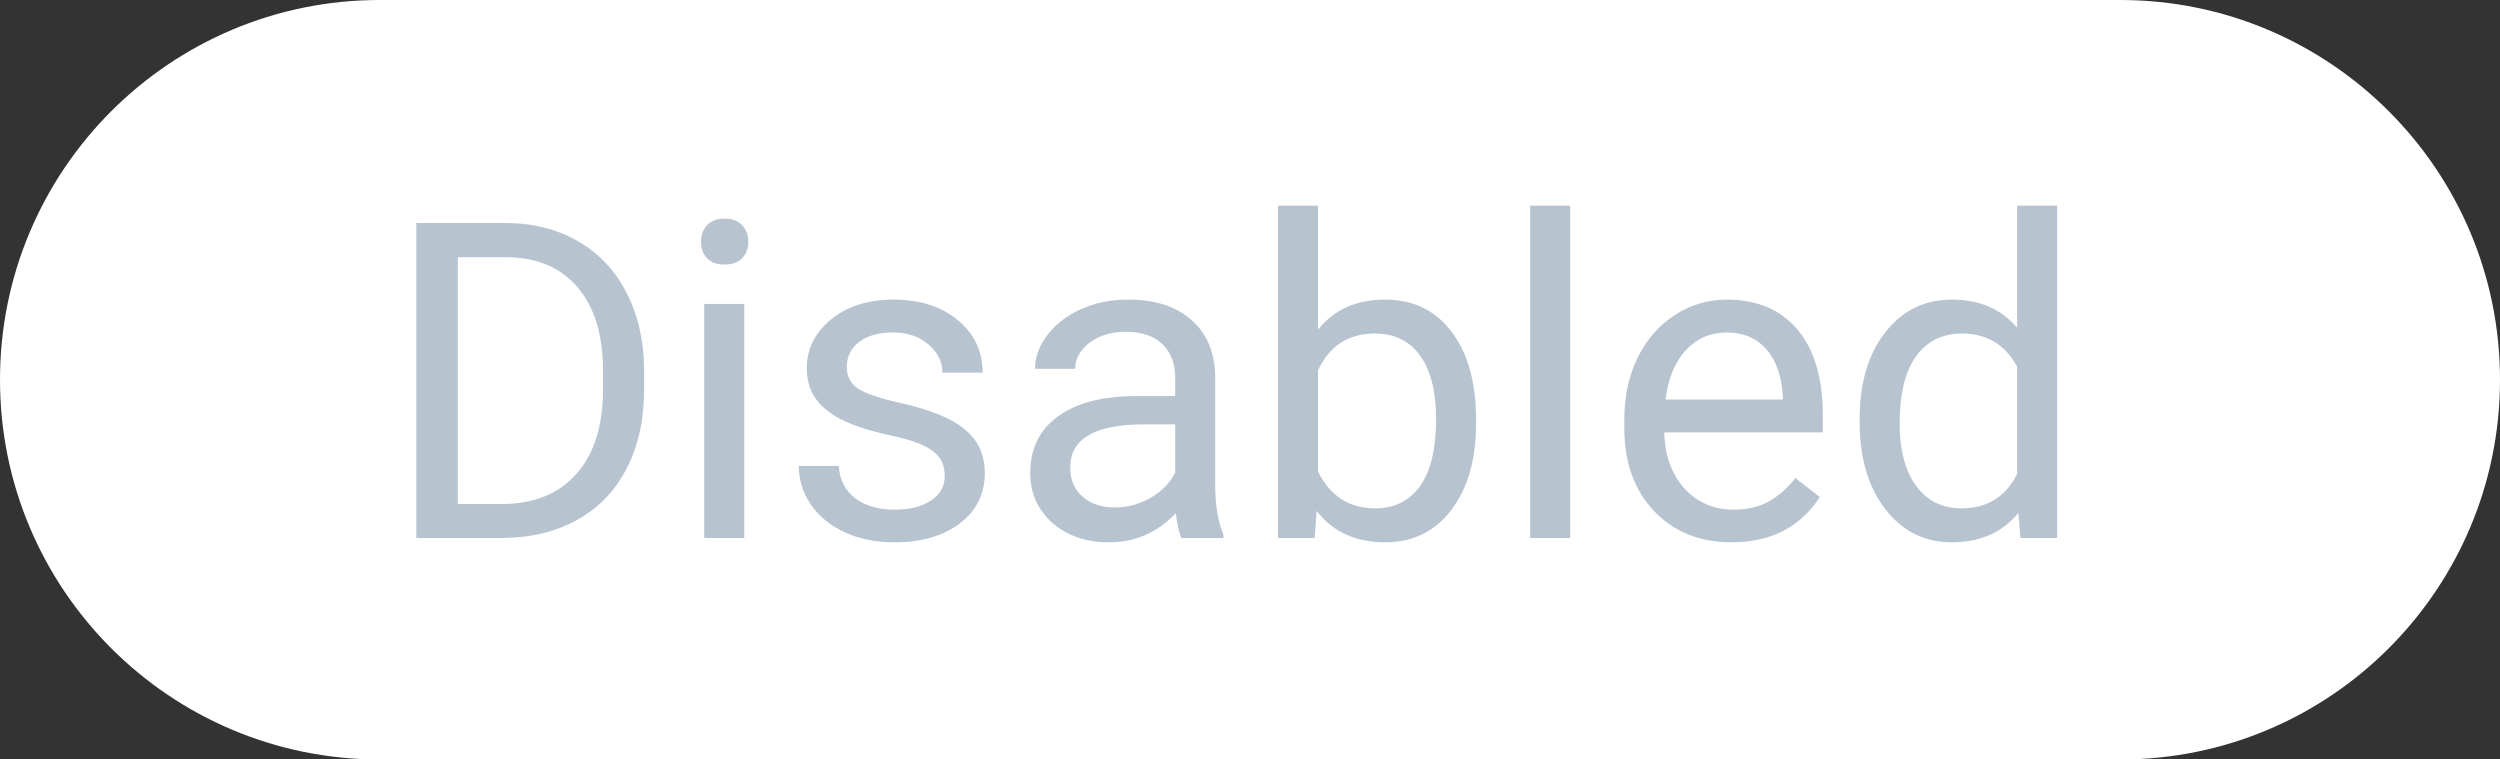 <svg width="79" height="24" viewBox="0 0 79 24" fill="none" xmlns="http://www.w3.org/2000/svg">
<rect x="0" y="0" width="79" height="24" fill="#333333" stroke="none"/>
<path d="M0 12C0 5.373 5.373 0 12 0H67C73.627 0 79 5.373 79 12C79 18.627 73.627 24 67 24H12C5.373 24 0 18.627 0 12Z" fill="white"/>
<path d="M13.155 17V7.047H15.965C16.831 7.047 17.596 7.238 18.262 7.621C18.927 8.004 19.44 8.549 19.8 9.255C20.164 9.961 20.349 10.773 20.354 11.688V12.324C20.354 13.263 20.171 14.086 19.807 14.792C19.447 15.498 18.929 16.041 18.255 16.419C17.585 16.797 16.803 16.991 15.91 17H13.155ZM14.468 8.127V15.927H15.849C16.86 15.927 17.646 15.612 18.207 14.983C18.772 14.354 19.055 13.459 19.055 12.297V11.716C19.055 10.586 18.788 9.708 18.255 9.084C17.726 8.455 16.974 8.136 15.999 8.127H14.468ZM23.519 17H22.254V9.604H23.519V17ZM22.151 7.642C22.151 7.437 22.213 7.263 22.336 7.122C22.463 6.981 22.65 6.91 22.896 6.91C23.143 6.91 23.329 6.981 23.457 7.122C23.585 7.263 23.648 7.437 23.648 7.642C23.648 7.847 23.585 8.018 23.457 8.154C23.329 8.291 23.143 8.359 22.896 8.359C22.65 8.359 22.463 8.291 22.336 8.154C22.213 8.018 22.151 7.847 22.151 7.642ZM29.855 15.038C29.855 14.696 29.726 14.432 29.466 14.245C29.211 14.054 28.762 13.89 28.119 13.753C27.481 13.616 26.973 13.452 26.595 13.261C26.221 13.069 25.943 12.841 25.761 12.577C25.583 12.313 25.494 11.998 25.494 11.634C25.494 11.028 25.749 10.515 26.26 10.096C26.775 9.676 27.431 9.467 28.229 9.467C29.067 9.467 29.746 9.683 30.266 10.116C30.79 10.549 31.052 11.103 31.052 11.777H29.78C29.78 11.431 29.632 11.133 29.336 10.882C29.044 10.631 28.675 10.506 28.229 10.506C27.768 10.506 27.408 10.606 27.148 10.807C26.889 11.007 26.759 11.269 26.759 11.593C26.759 11.898 26.88 12.128 27.121 12.283C27.363 12.438 27.798 12.586 28.427 12.727C29.06 12.869 29.573 13.037 29.965 13.233C30.357 13.429 30.646 13.666 30.833 13.944C31.024 14.218 31.12 14.553 31.12 14.949C31.12 15.61 30.856 16.141 30.327 16.542C29.799 16.939 29.113 17.137 28.27 17.137C27.677 17.137 27.153 17.032 26.697 16.822C26.241 16.613 25.884 16.321 25.624 15.947C25.369 15.569 25.241 15.161 25.241 14.724H26.506C26.529 15.148 26.697 15.485 27.012 15.735C27.331 15.981 27.75 16.105 28.27 16.105C28.748 16.105 29.131 16.009 29.418 15.817C29.71 15.621 29.855 15.362 29.855 15.038ZM37.334 17C37.261 16.854 37.202 16.594 37.156 16.221C36.568 16.831 35.867 17.137 35.051 17.137C34.322 17.137 33.722 16.932 33.253 16.521C32.788 16.107 32.556 15.583 32.556 14.949C32.556 14.179 32.847 13.582 33.431 13.158C34.019 12.73 34.843 12.516 35.905 12.516H37.136V11.935C37.136 11.492 37.004 11.142 36.739 10.882C36.475 10.617 36.085 10.485 35.57 10.485C35.119 10.485 34.741 10.599 34.435 10.827C34.13 11.055 33.977 11.331 33.977 11.654H32.706C32.706 11.285 32.836 10.93 33.096 10.588C33.36 10.242 33.715 9.968 34.162 9.768C34.613 9.567 35.108 9.467 35.645 9.467C36.498 9.467 37.165 9.681 37.648 10.109C38.132 10.533 38.382 11.119 38.4 11.866V15.271C38.4 15.95 38.487 16.49 38.66 16.891V17H37.334ZM35.235 16.036C35.632 16.036 36.008 15.934 36.363 15.729C36.719 15.523 36.976 15.257 37.136 14.929V13.411H36.145C34.595 13.411 33.82 13.865 33.82 14.771C33.82 15.168 33.953 15.478 34.217 15.701C34.481 15.925 34.821 16.036 35.235 16.036ZM46.645 13.384C46.645 14.514 46.385 15.423 45.865 16.111C45.346 16.795 44.648 17.137 43.773 17.137C42.839 17.137 42.117 16.806 41.606 16.145L41.545 17H40.383V6.5H41.648V10.417C42.158 9.784 42.862 9.467 43.76 9.467C44.658 9.467 45.362 9.806 45.872 10.485C46.387 11.164 46.645 12.094 46.645 13.274V13.384ZM45.38 13.24C45.38 12.379 45.214 11.713 44.881 11.244C44.548 10.775 44.07 10.54 43.445 10.54C42.611 10.54 42.012 10.927 41.648 11.702V14.901C42.035 15.676 42.639 16.064 43.459 16.064C44.065 16.064 44.537 15.829 44.874 15.359C45.211 14.89 45.38 14.184 45.38 13.24ZM49.618 17H48.353V6.5H49.618V17ZM54.718 17.137C53.715 17.137 52.899 16.809 52.27 16.152C51.642 15.492 51.327 14.61 51.327 13.507V13.274C51.327 12.541 51.466 11.887 51.744 11.312C52.027 10.734 52.419 10.283 52.92 9.959C53.426 9.631 53.973 9.467 54.56 9.467C55.522 9.467 56.27 9.784 56.803 10.417C57.336 11.05 57.602 11.957 57.602 13.138V13.664H52.592C52.61 14.393 52.822 14.983 53.227 15.435C53.638 15.881 54.157 16.105 54.786 16.105C55.233 16.105 55.611 16.013 55.921 15.831C56.231 15.649 56.502 15.407 56.734 15.106L57.507 15.708C56.887 16.66 55.957 17.137 54.718 17.137ZM54.56 10.506C54.05 10.506 53.622 10.693 53.275 11.066C52.929 11.435 52.715 11.955 52.633 12.625H56.338V12.529C56.301 11.887 56.128 11.39 55.818 11.039C55.508 10.684 55.089 10.506 54.56 10.506ZM58.765 13.24C58.765 12.105 59.033 11.194 59.571 10.506C60.109 9.813 60.813 9.467 61.684 9.467C62.55 9.467 63.235 9.763 63.741 10.355V6.5H65.006V17H63.844L63.782 16.207C63.276 16.827 62.572 17.137 61.67 17.137C60.813 17.137 60.114 16.786 59.571 16.084C59.033 15.382 58.765 14.466 58.765 13.336V13.24ZM60.029 13.384C60.029 14.222 60.203 14.879 60.549 15.352C60.895 15.826 61.374 16.064 61.984 16.064C62.786 16.064 63.372 15.704 63.741 14.983V11.586C63.363 10.889 62.782 10.54 61.998 10.54C61.378 10.54 60.895 10.779 60.549 11.258C60.203 11.736 60.029 12.445 60.029 13.384Z" fill="#B7C4D0"/>
</svg>
